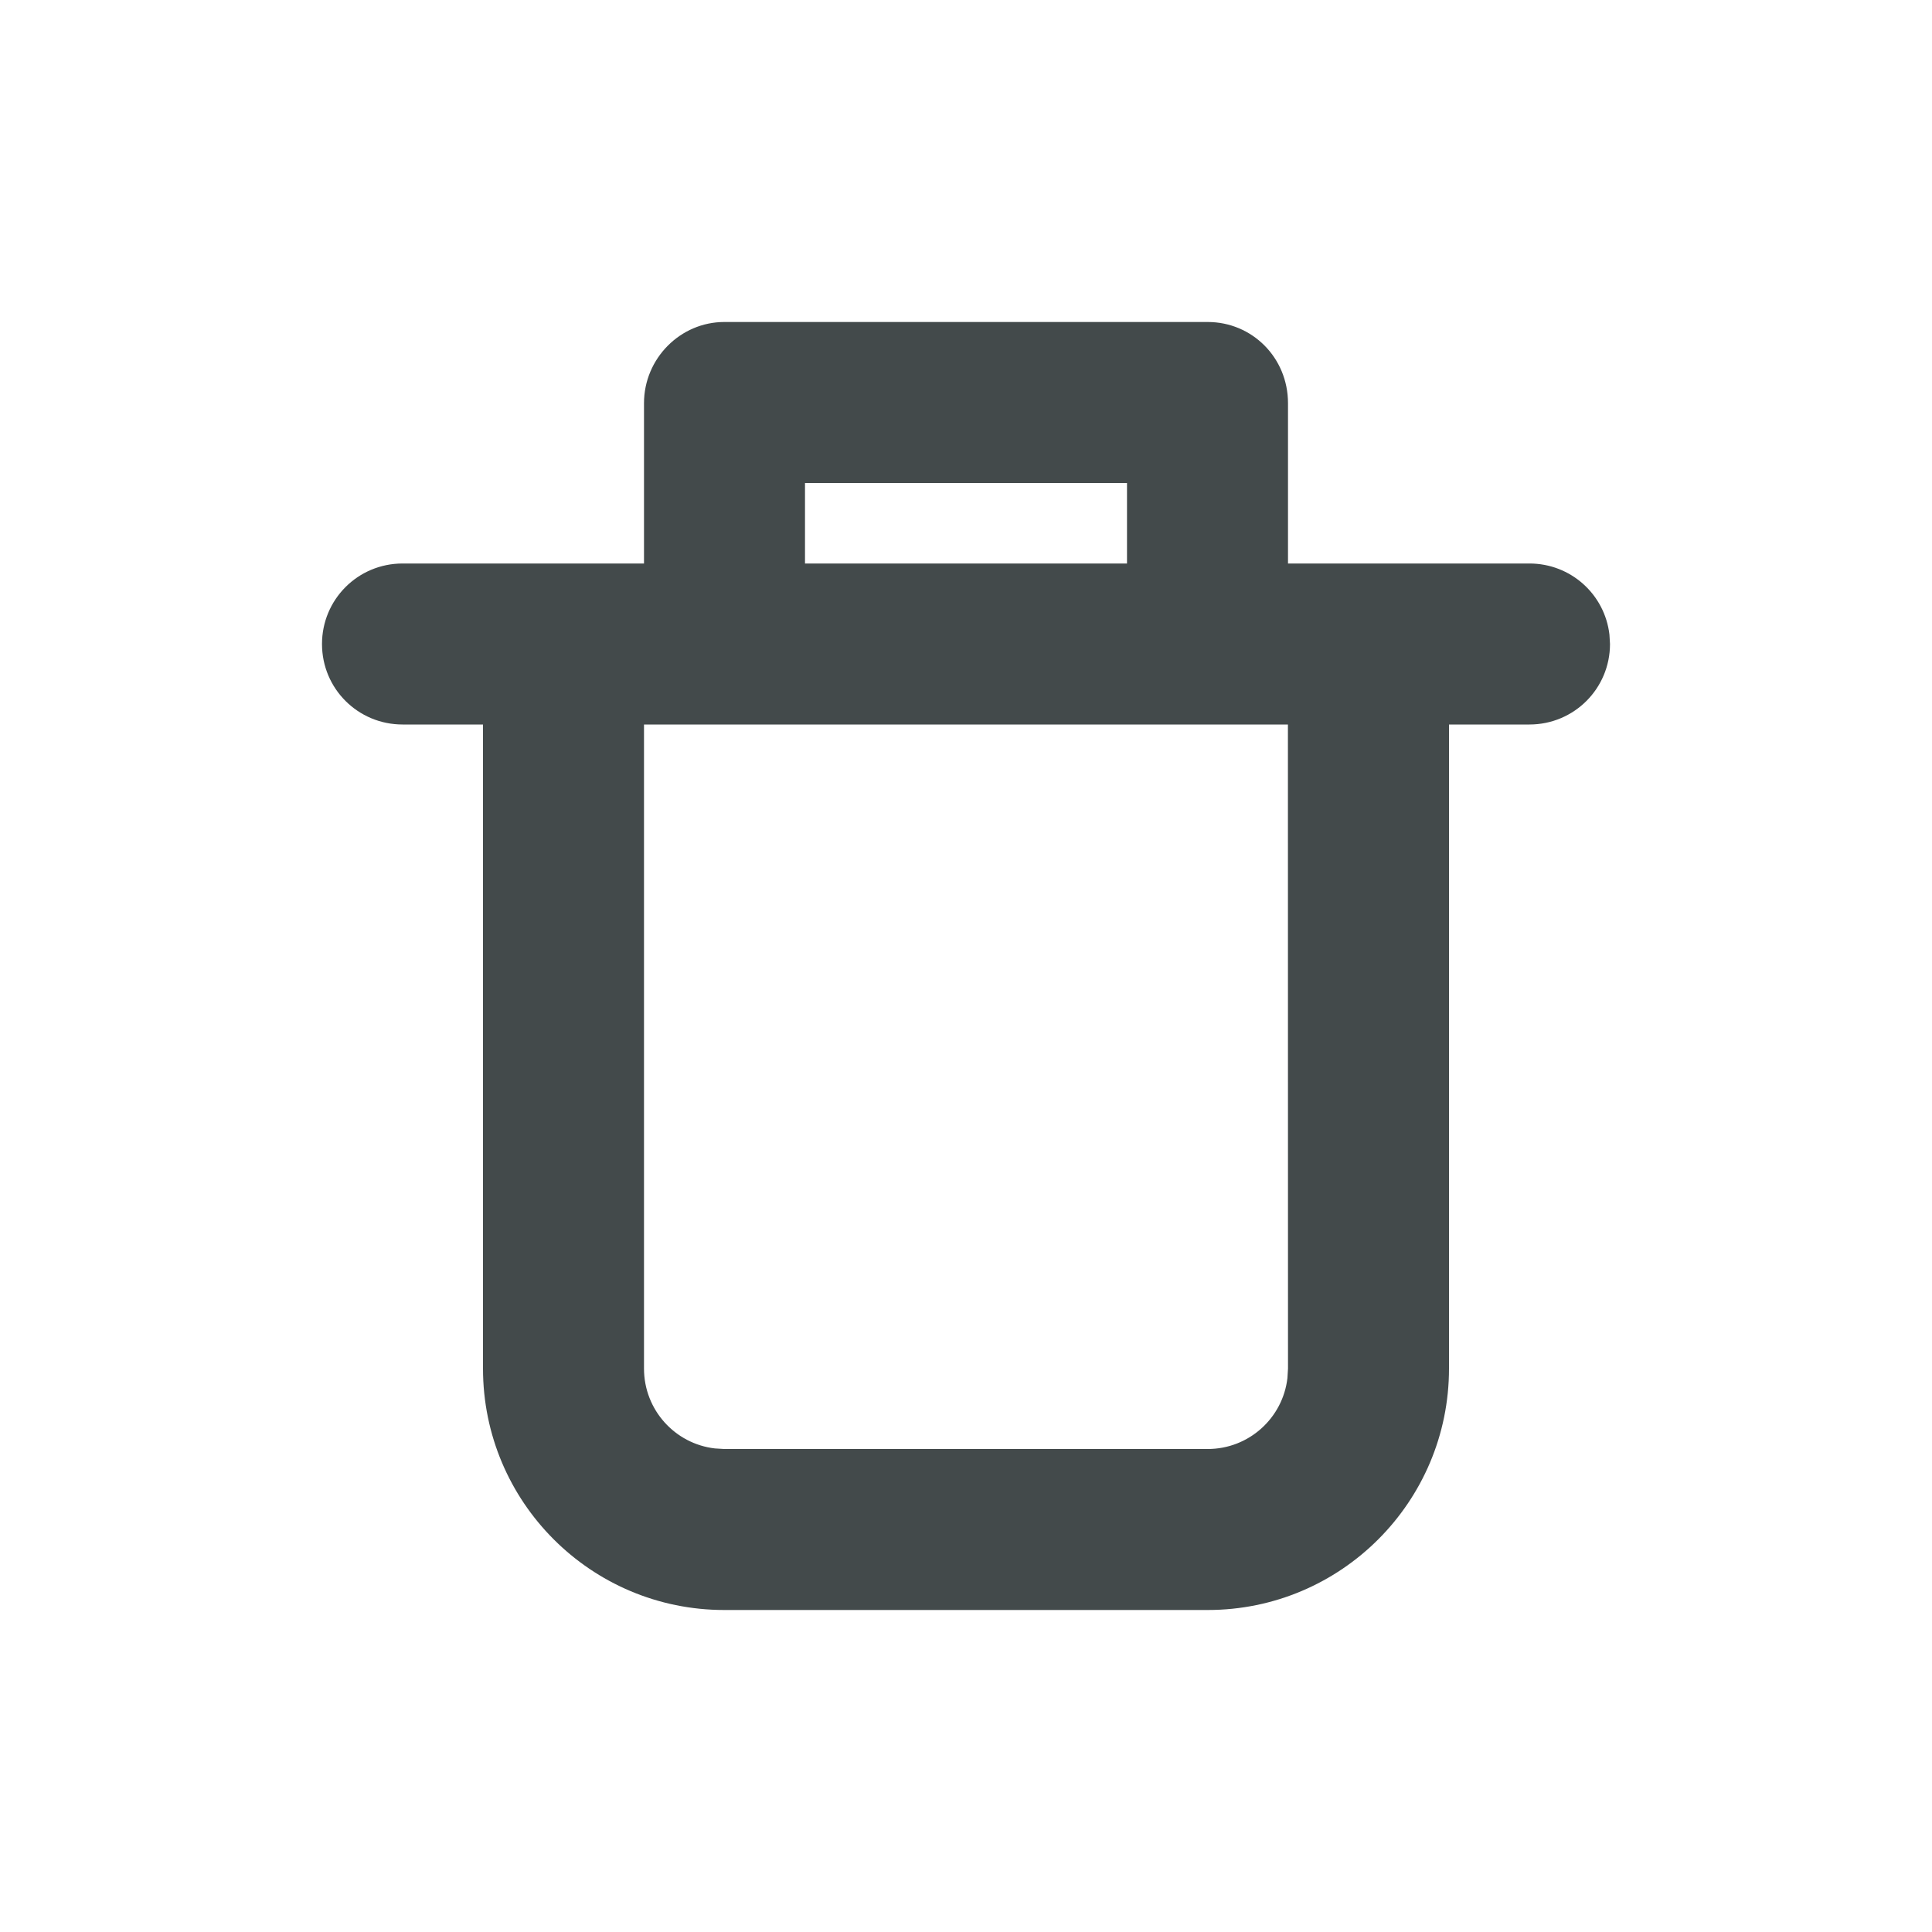 <?xml version="1.0" encoding="UTF-8"?>
<svg width="24px" height="24px" viewBox="0 0 24 24" version="1.1" xmlns="http://www.w3.org/2000/svg" xmlns:xlink="http://www.w3.org/1999/xlink">
    <!-- Generator: Sketch 62 (91390) - https://sketch.com -->
    <title>ic_trash</title>
    <desc>Created with Sketch.</desc>
    <g id="ic_trash" stroke="none" stroke-width="1" fill="none" fill-rule="evenodd">
        <path d="M15.003,4 C15.554,4 16,4.443 16,5.009 L16,7 L18,7 L18.999,7 C19.512,7 19.935,7.383 19.993,7.883 L20,8 C20,8.552 19.555,9 18.999,9 L18,9 L18,17.001 C18,18.657 16.658,20 15.003,20 L8.997,20 C7.342,20 6,18.658 6,17.001 L6,9 L5.001,9 C4.448,9 4,8.556 4,8 C4,7.448 4.445,7 5.001,7 L6,7 L8,7 L8,5.009 C8,4.452 8.453,4 8.997,4 L15.003,4 Z M15.999,9 L8,9 L8,17.001 C8,17.514 8.385,17.936 8.881,17.993 L8.997,18 L15.003,18 C15.514,18 15.936,17.615 15.993,17.118 L16,17.001 L15.999,9 Z M14,6 L10,6 L10,7 L14,7 L14,6 Z" id="Combined-Shape" fill="#434A4B" fill-rule="nonzero"></path>
    </g>
</svg>
